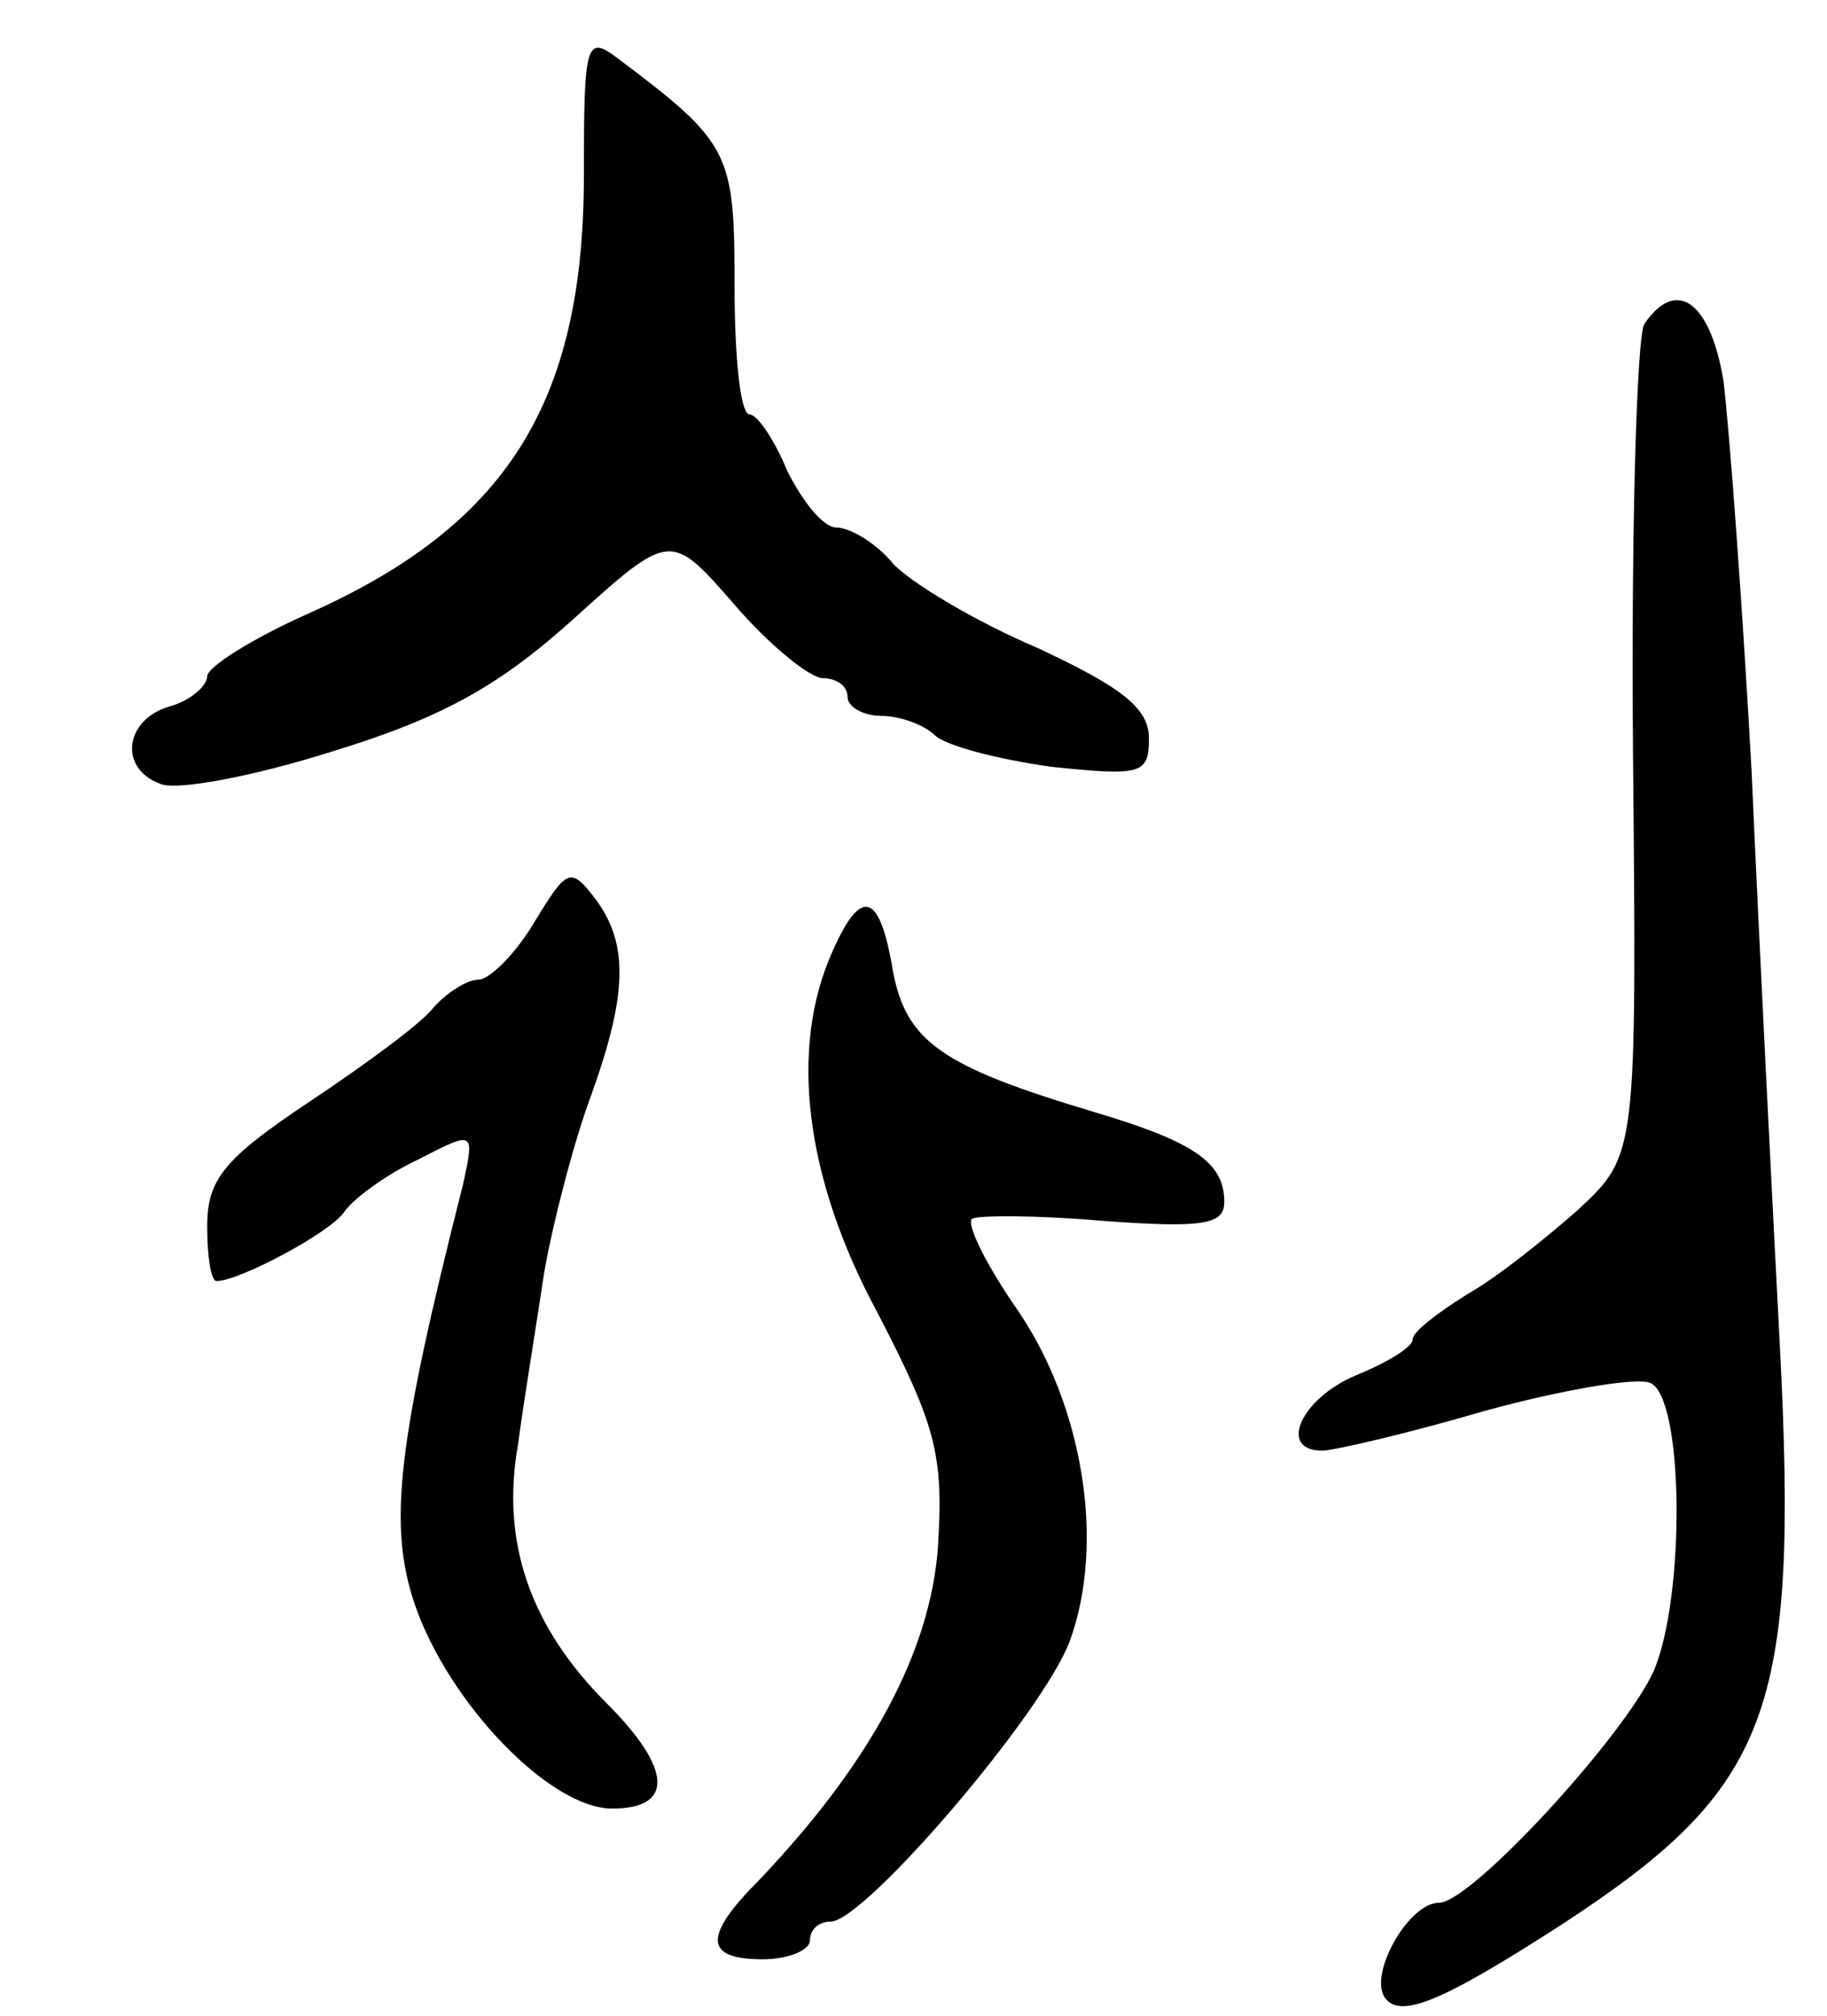 <svg version="1.0" xmlns="http://www.w3.org/2000/svg"
 width="97pt" height="107pt" viewBox="0 0 97 107"
 preserveAspectRatio="xMidYMid meet">
<g transform="translate(0,107) scale(0.1,-0.1)"
fill="#000000" stroke="none">
<path d="M310 977 c0 -121 -41 -186 -147 -233 -29 -13 -53 -28 -53 -33 0 -5
-9 -13 -20 -16 -24 -7 -27 -33 -5 -41 8 -4 50 4 91 17 59 18 89 35 128 70 52
47 52 47 86 8 18 -21 40 -39 47 -39 7 0 13 -4 13 -10 0 -5 8 -10 18 -10 10 0
23 -5 28 -10 6 -6 34 -13 62 -17 48 -5 52 -4 52 15 0 16 -14 27 -59 48 -33 14
-68 35 -77 45 -9 11 -23 19 -30 19 -7 0 -18 14 -26 30 -7 17 -16 30 -20 30 -5
0 -8 31 -8 68 0 71 -2 76 -62 121 -17 13 -18 8 -18 -62z"/>
<path d="M873 898 c-4 -7 -7 -109 -6 -227 2 -214 2 -214 -29 -243 -17 -15 -43
-36 -59 -45 -16 -10 -29 -20 -29 -24 0 -4 -13 -12 -30 -19 -29 -12 -42 -40
-18 -40 6 0 45 9 86 21 40 11 80 18 88 15 18 -7 19 -113 2 -153 -16 -35 -97
-123 -114 -123 -16 0 -37 -37 -29 -50 8 -12 30 -3 95 39 110 72 125 112 115
306 -4 77 -11 214 -15 305 -5 91 -12 184 -15 208 -7 42 -25 55 -42 30z"/>
<path d="M284 581 c-10 -17 -24 -31 -30 -31 -6 0 -17 -7 -24 -15 -6 -8 -36
-30 -66 -50 -45 -30 -54 -41 -54 -66 0 -16 2 -29 5 -29 12 0 61 26 68 37 4 6
21 19 38 27 31 16 31 16 25 -12 -35 -138 -40 -181 -26 -223 18 -53 72 -109
105 -109 33 0 32 21 -3 56 -41 41 -56 86 -47 137 3 23 10 65 14 92 5 28 16 70
25 94 19 53 20 80 2 104 -13 17 -15 16 -32 -12z"/>
<path d="M442 565 c-23 -51 -15 -120 24 -192 31 -60 35 -75 32 -124 -4 -56
-36 -115 -95 -177 -30 -30 -29 -42 2 -42 14 0 25 5 25 10 0 6 5 10 11 10 18 0
113 111 127 149 19 52 7 125 -28 176 -16 23 -27 45 -24 48 3 2 34 2 69 -1 54
-4 65 -2 65 10 0 21 -16 32 -70 48 -80 24 -99 37 -106 75 -7 42 -17 44 -32 10z"/>
</g>
</svg>
